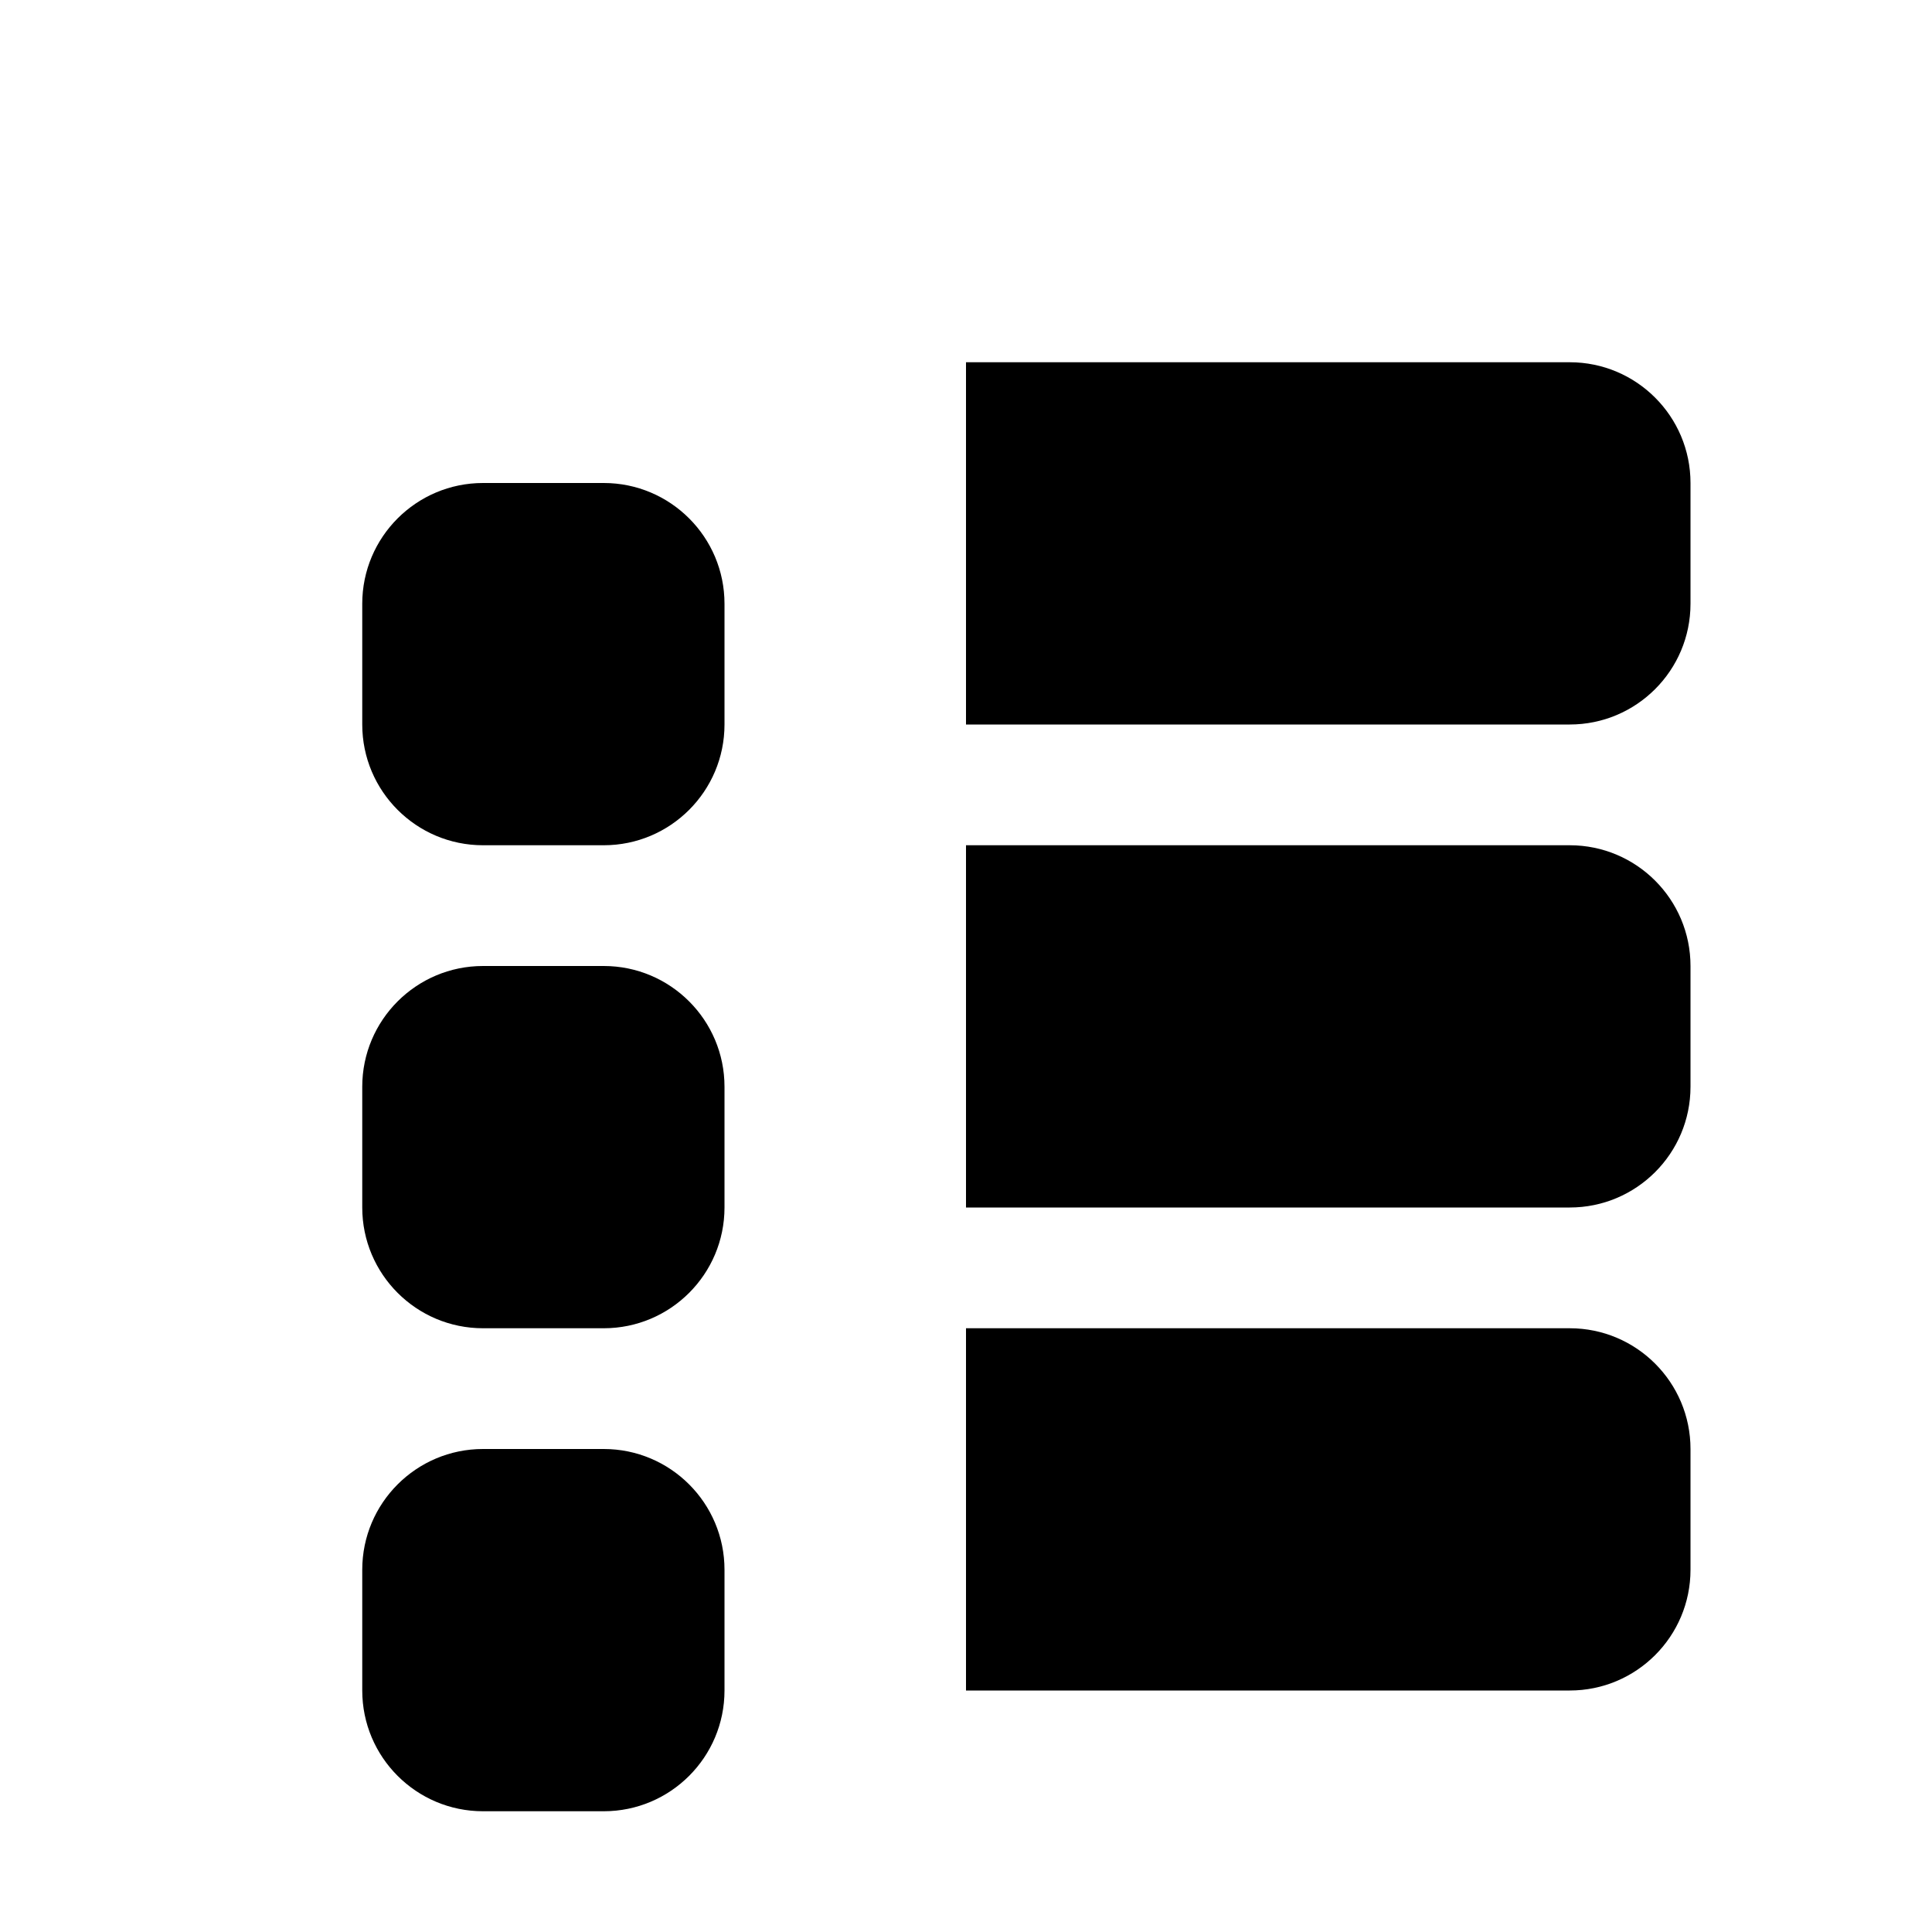<svg width="20" height="20" viewBox="0 0 24 24" fill="none" xmlns="http://www.w3.org/2000/svg">
  <path d="M4.5 7.5C4.5 6.672 5.172 6 6 6H7.5C8.328 6 9 6.672 9 7.5V9C9 9.828 8.328 10.5 7.5 10.5H6C5.172 10.5 4.5 9.828 4.5 9V7.5Z" fill="currentColor"/>
  <path d="M12 4.5H19.5C20.328 4.5 21 5.172 21 6V7.5C21 8.328 20.328 9 19.5 9H12V4.5Z" fill="currentColor"/>
  <path d="M12 10.5H19.5C20.328 10.5 21 11.172 21 12V13.5C21 14.328 20.328 15 19.5 15H12V10.5Z" fill="currentColor"/>
  <path d="M12 16.5H19.5C20.328 16.5 21 17.172 21 18V19.5C21 20.328 20.328 21 19.5 21H12V16.5Z" fill="currentColor"/>
  <path d="M4.5 13.5C4.5 12.672 5.172 12 6 12H7.5C8.328 12 9 12.672 9 13.5V15C9 15.828 8.328 16.5 7.5 16.5H6C5.172 16.5 4.5 15.828 4.5 15V13.5Z" fill="currentColor"/>
  <path d="M4.5 19.5C4.5 18.672 5.172 18 6 18H7.5C8.328 18 9 18.672 9 19.5V21C9 21.828 8.328 22.5 7.5 22.5H6C5.172 22.5 4.5 21.828 4.5 21V19.5Z" fill="currentColor"/>
</svg> 